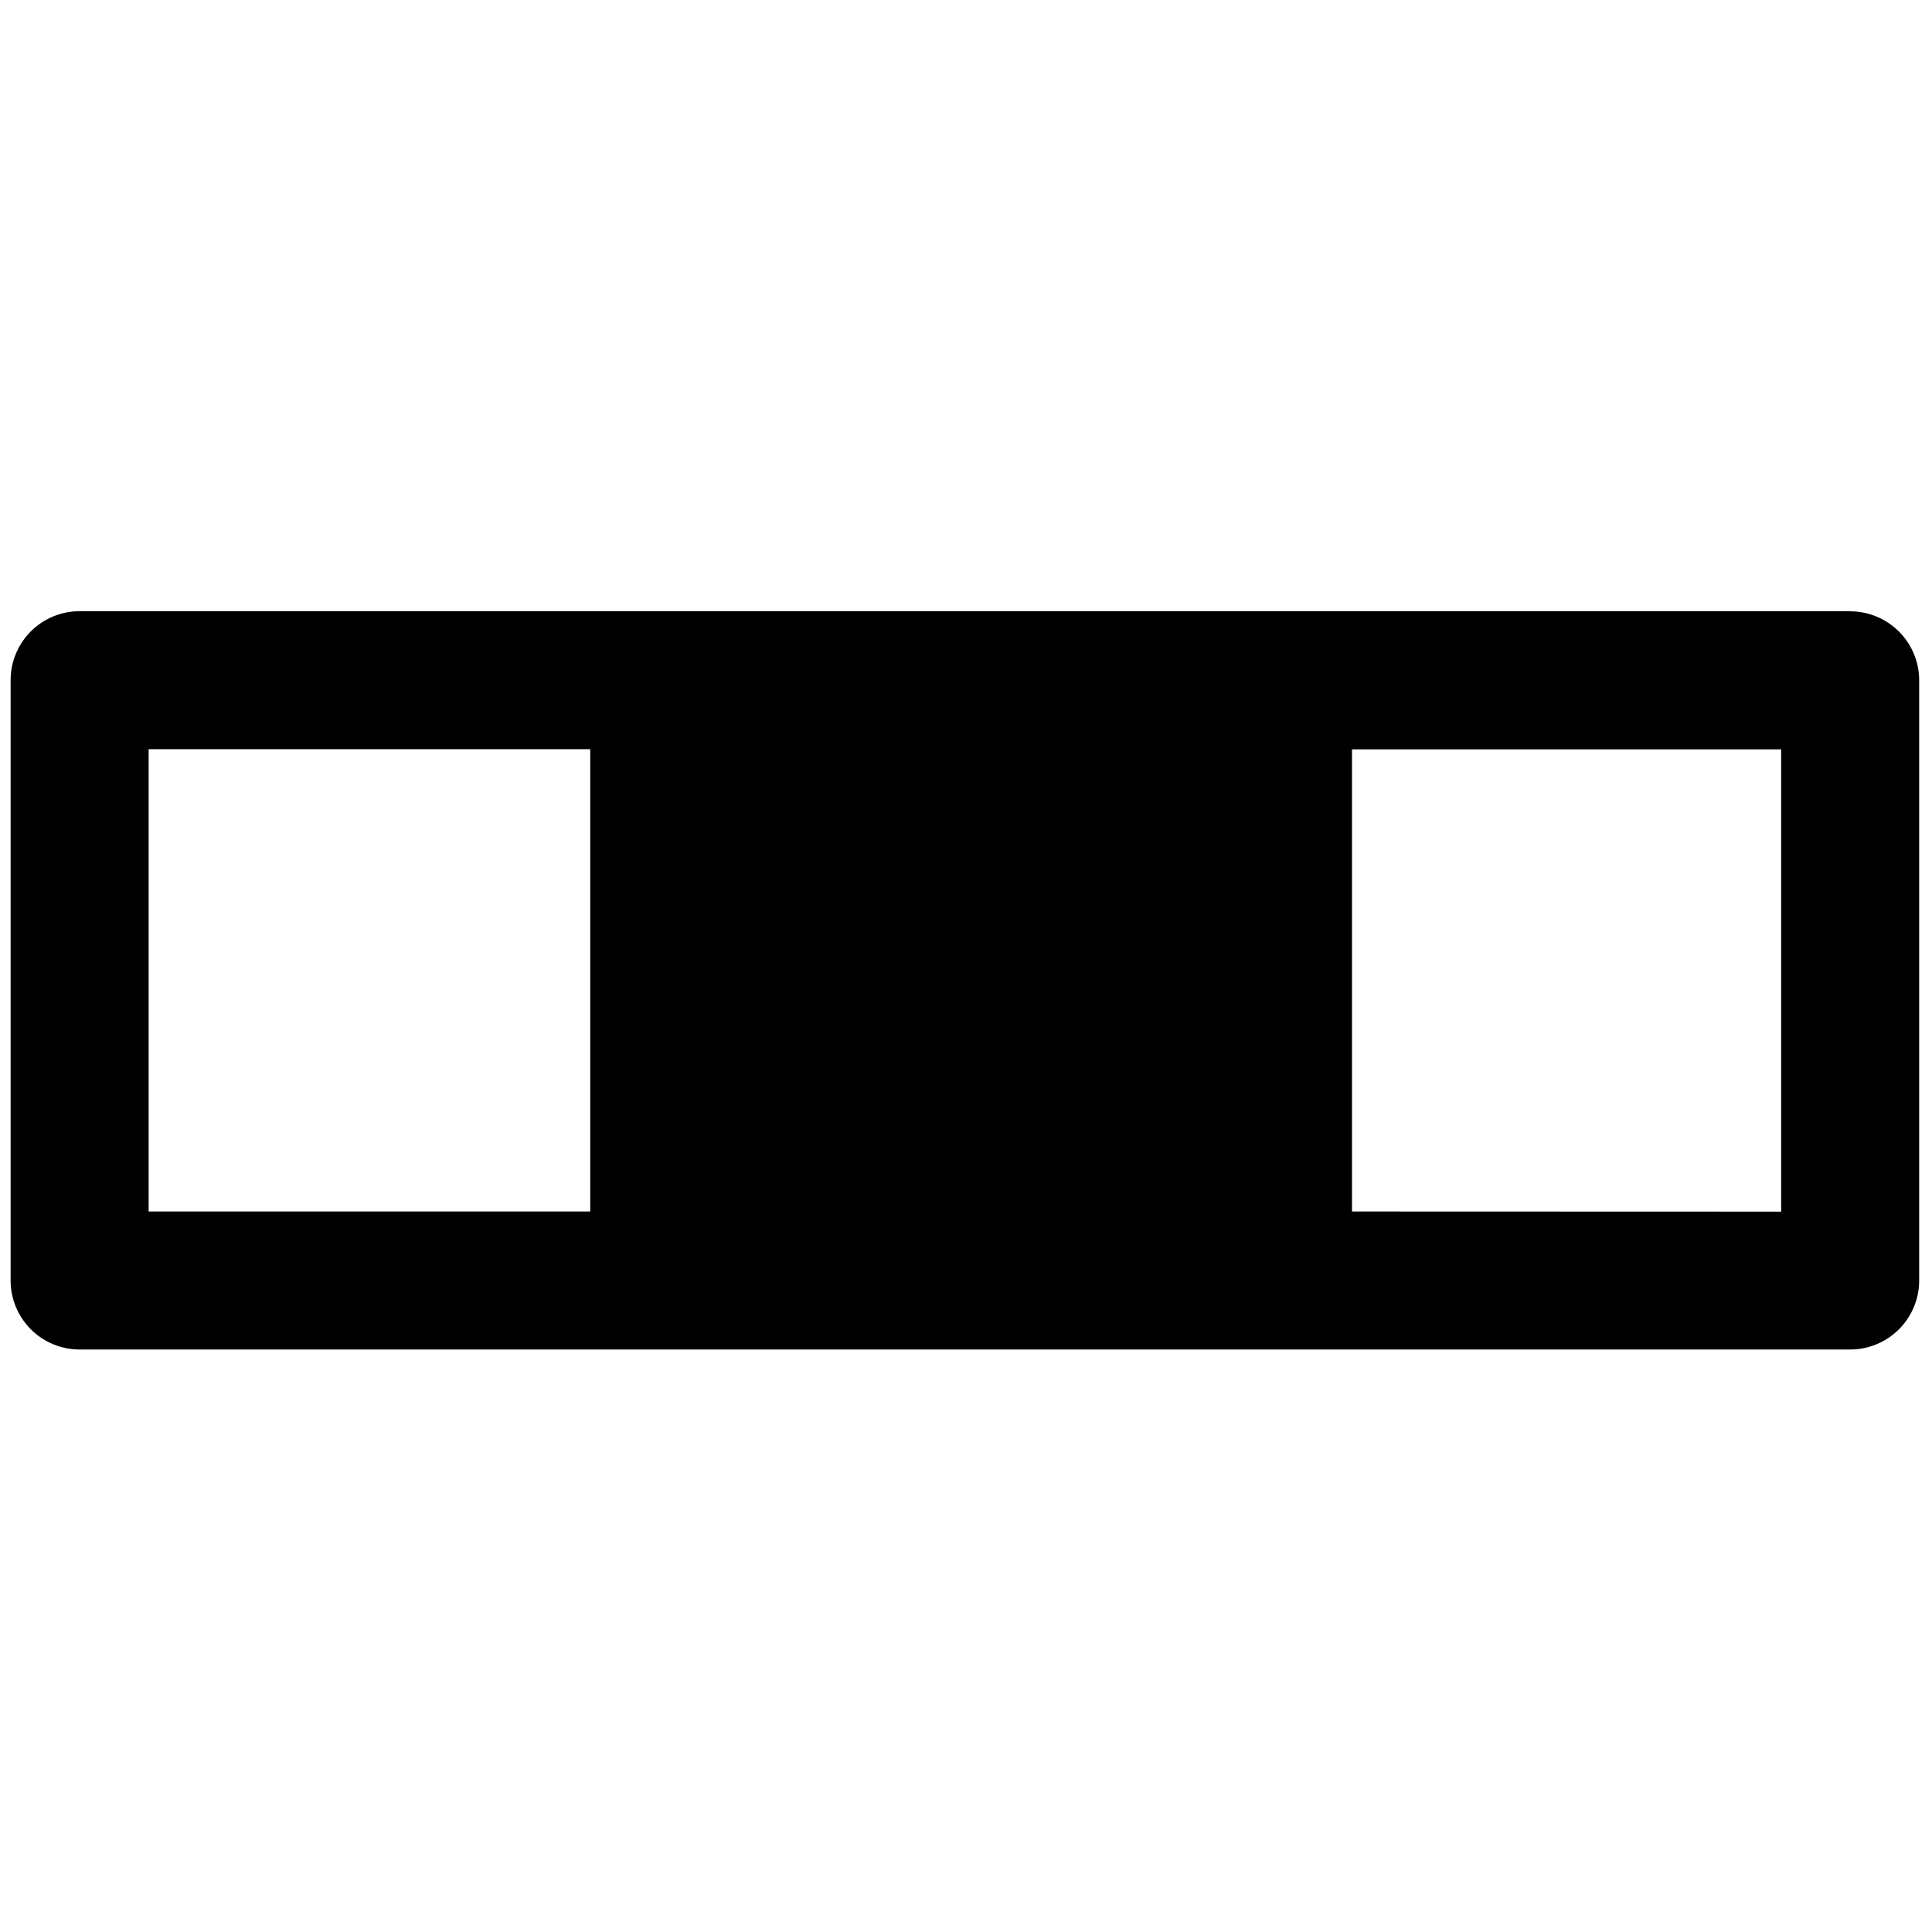 <svg data-tags="grid,layout,line channel" xmlns="http://www.w3.org/2000/svg" viewBox="0 0 14 14"><path d="M13.406 4.429H.577a.5.5 0 00-.5.5v4.35a.5.5 0 00.5.5h12.83a.5.5 0 00.5-.5V4.93a.5.5 0 00-.5-.5zm-12.329 1h3.2v3.35h-3.2zm8.72 3.35V5.43h3.11v3.35z"/></svg>